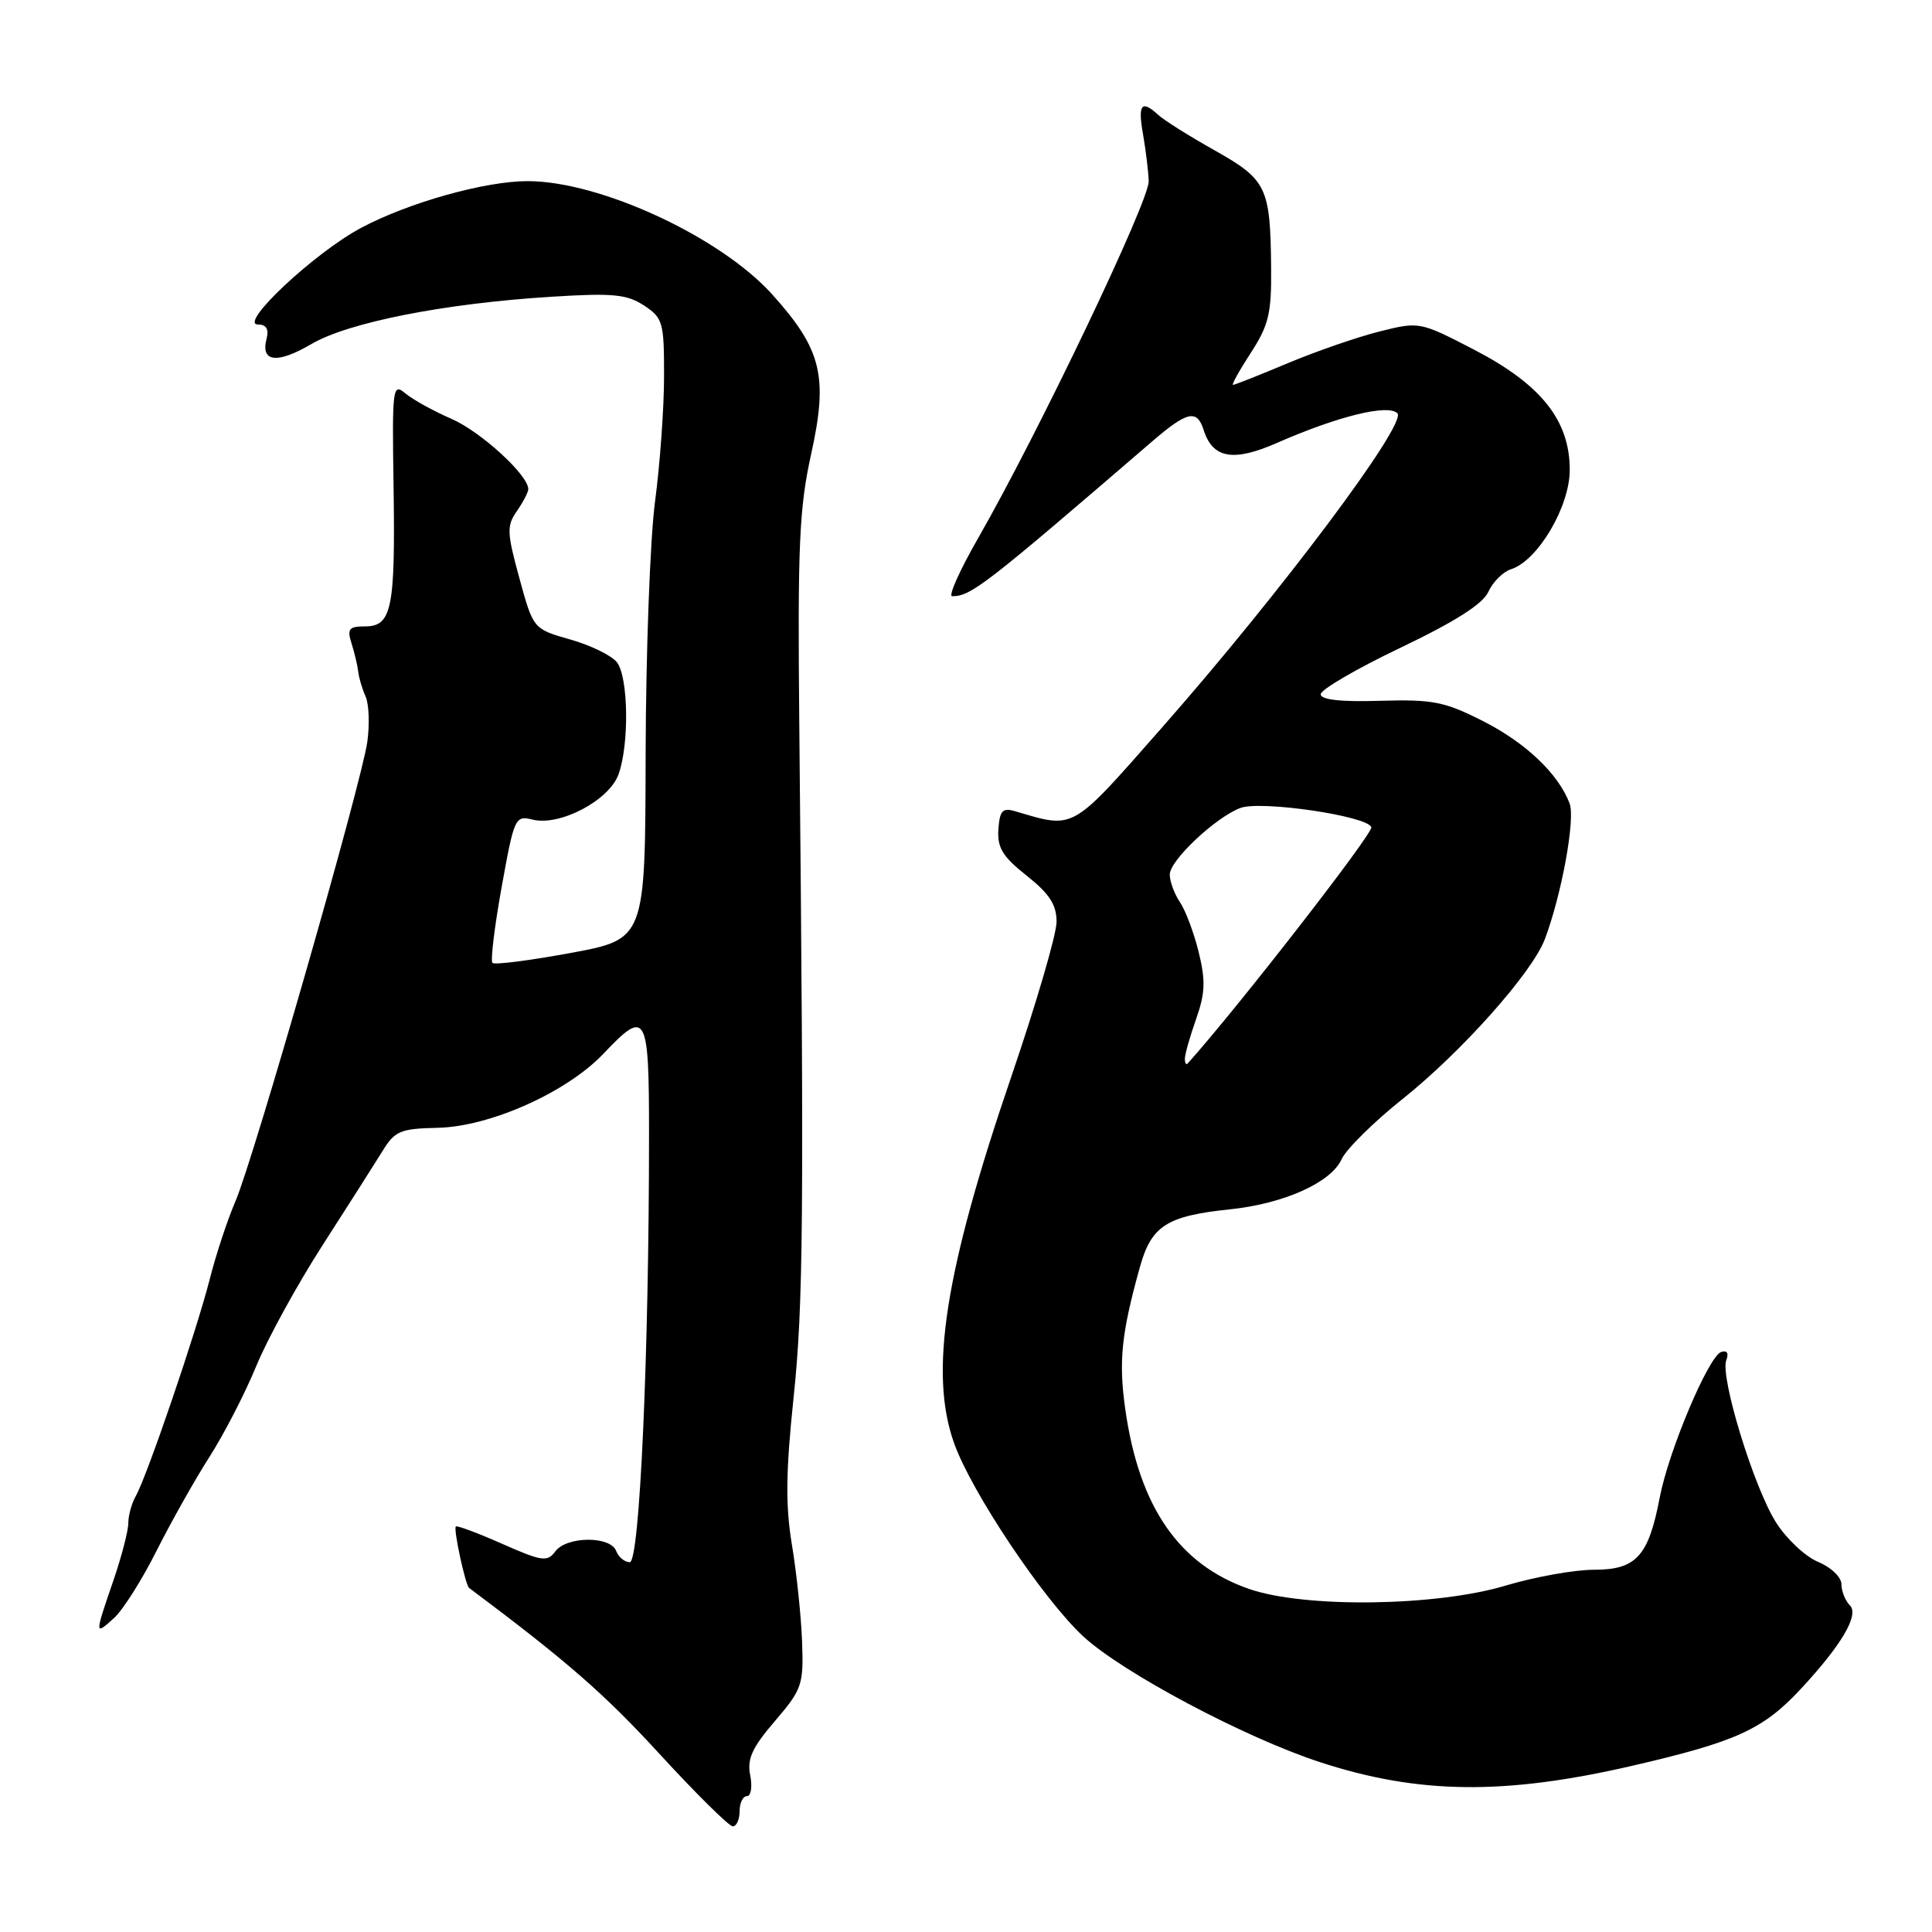 <?xml version="1.0" encoding="UTF-8" standalone="no"?>
<!DOCTYPE svg PUBLIC "-//W3C//DTD SVG 1.1//EN" "http://www.w3.org/Graphics/SVG/1.1/DTD/svg11.dtd" >
<svg xmlns="http://www.w3.org/2000/svg" xmlns:xlink="http://www.w3.org/1999/xlink" version="1.1" viewBox="0 0 256 256">
 <g >
 <path fill="currentColor"
d=" M 98.00 240.00 C 98.00 238.90 98.44 238.00 98.97 238.00 C 99.51 238.00 99.71 236.76 99.41 235.25 C 98.97 233.07 99.65 231.58 102.68 228.05 C 106.28 223.85 106.49 223.24 106.28 217.55 C 106.16 214.22 105.56 208.45 104.94 204.73 C 104.07 199.51 104.12 195.06 105.15 185.23 C 106.45 172.90 106.55 161.34 105.91 96.00 C 105.68 72.35 105.90 67.34 107.47 60.22 C 109.76 49.89 108.89 46.32 102.34 39.03 C 95.47 31.39 79.52 24.00 69.90 24.00 C 64.30 24.00 54.21 26.82 47.91 30.16 C 41.74 33.42 31.50 43.00 34.19 43.00 C 35.29 43.00 35.65 43.61 35.32 44.89 C 34.51 47.99 36.71 48.25 41.24 45.60 C 46.16 42.71 58.84 40.21 73.07 39.32 C 81.19 38.81 83.05 38.99 85.32 40.47 C 87.84 42.13 88.00 42.68 87.99 49.87 C 87.99 54.06 87.45 61.55 86.79 66.50 C 86.14 71.45 85.58 86.51 85.55 99.97 C 85.50 124.44 85.50 124.44 75.63 126.27 C 70.20 127.27 65.53 127.87 65.25 127.59 C 64.98 127.31 65.52 122.79 66.47 117.55 C 68.13 108.33 68.26 108.03 70.56 108.60 C 74.17 109.51 80.72 106.06 81.96 102.60 C 83.39 98.60 83.27 89.73 81.75 87.76 C 81.06 86.87 78.29 85.51 75.58 84.74 C 70.66 83.34 70.66 83.34 68.82 76.61 C 67.16 70.55 67.13 69.66 68.49 67.72 C 69.32 66.53 70.00 65.22 70.00 64.81 C 70.00 62.94 63.68 57.17 59.80 55.49 C 57.43 54.46 54.70 52.95 53.72 52.13 C 52.02 50.71 51.95 51.30 52.15 64.57 C 52.39 80.67 51.91 83.00 48.37 83.00 C 46.23 83.00 45.97 83.33 46.58 85.25 C 46.97 86.49 47.37 88.17 47.47 89.00 C 47.56 89.83 48.00 91.31 48.45 92.31 C 48.89 93.30 48.99 96.00 48.67 98.31 C 47.89 103.83 33.57 153.72 31.18 159.22 C 30.16 161.57 28.63 166.20 27.79 169.50 C 26.04 176.39 19.47 195.65 17.99 198.24 C 17.45 199.19 17.00 200.81 17.00 201.83 C 17.00 202.85 16.10 206.30 15.00 209.50 C 12.53 216.69 12.53 216.74 15.11 214.40 C 16.27 213.36 18.81 209.35 20.74 205.50 C 22.68 201.65 25.84 196.03 27.77 193.02 C 29.70 190.00 32.48 184.60 33.95 181.02 C 35.43 177.43 39.38 170.22 42.74 165.00 C 46.10 159.78 49.67 154.16 50.68 152.53 C 52.32 149.85 53.04 149.55 58.00 149.44 C 64.92 149.29 75.10 144.74 79.95 139.63 C 85.66 133.61 86.00 134.20 86.00 150.34 C 86.00 179.42 84.76 207.00 83.45 207.00 C 82.77 207.00 81.95 206.32 81.64 205.50 C 80.87 203.49 75.05 203.55 73.57 205.58 C 72.53 206.99 71.80 206.89 66.55 204.57 C 63.33 203.14 60.56 202.11 60.40 202.27 C 60.06 202.61 61.67 210.04 62.16 210.41 C 75.10 220.09 80.06 224.42 87.35 232.36 C 92.21 237.66 96.60 242.00 97.10 242.00 C 97.59 242.00 98.00 241.10 98.00 240.00 Z  M 216.26 233.98 C 230.06 230.79 233.59 229.18 238.59 223.82 C 244.00 218.01 246.38 213.98 245.12 212.72 C 244.51 212.11 244.00 210.84 244.00 209.92 C 244.00 208.99 242.63 207.67 240.91 206.96 C 239.22 206.26 236.70 203.90 235.32 201.71 C 232.38 197.06 227.90 182.43 228.74 180.24 C 229.10 179.30 228.84 178.89 228.07 179.14 C 226.40 179.70 221.10 192.25 219.92 198.44 C 218.44 206.21 216.81 208.00 211.22 208.00 C 208.62 208.00 203.35 208.95 199.50 210.10 C 190.27 212.87 172.88 213.10 165.50 210.54 C 156.21 207.32 150.94 199.67 149.11 186.76 C 148.20 180.38 148.59 176.67 151.06 167.83 C 152.58 162.41 154.63 161.11 163.00 160.24 C 170.11 159.50 176.36 156.70 177.76 153.62 C 178.37 152.28 182.01 148.68 185.85 145.62 C 193.69 139.37 203.06 128.84 204.71 124.42 C 206.94 118.49 208.76 108.49 207.98 106.46 C 206.49 102.52 202.15 98.40 196.45 95.52 C 191.40 92.96 189.82 92.66 182.87 92.86 C 177.63 93.02 175.00 92.72 175.00 91.99 C 175.00 91.38 179.76 88.60 185.57 85.83 C 192.81 82.37 196.49 80.03 197.22 78.41 C 197.82 77.10 199.16 75.77 200.21 75.43 C 203.76 74.31 208.00 67.14 208.00 62.26 C 208.00 55.70 204.21 50.94 195.30 46.32 C 188.15 42.62 188.07 42.60 182.80 43.92 C 179.89 44.65 174.42 46.54 170.65 48.12 C 166.88 49.70 163.61 51.00 163.38 51.00 C 163.16 51.00 164.22 49.09 165.74 46.75 C 168.11 43.10 168.49 41.52 168.43 35.50 C 168.33 24.80 167.86 23.82 160.96 19.93 C 157.61 18.05 154.25 15.94 153.50 15.25 C 151.26 13.18 150.75 13.80 151.45 17.75 C 151.81 19.81 152.16 22.63 152.21 24.00 C 152.31 26.57 137.62 57.32 129.64 71.25 C 127.19 75.51 125.63 79.00 126.16 79.00 C 128.66 79.00 130.43 77.64 152.61 58.54 C 157.32 54.48 158.61 54.19 159.50 57.00 C 160.69 60.75 163.43 61.23 169.20 58.69 C 177.26 55.16 183.91 53.51 185.16 54.76 C 186.50 56.10 169.72 78.51 154.01 96.36 C 141.80 110.23 142.49 109.84 134.50 107.49 C 132.84 107.00 132.47 107.41 132.29 109.90 C 132.13 112.32 132.85 113.51 136.04 116.03 C 139.06 118.43 140.00 119.87 140.00 122.15 C 140.00 123.78 137.32 132.95 134.05 142.52 C 125.18 168.44 123.08 181.88 126.43 191.25 C 128.74 197.72 138.28 211.99 143.56 216.85 C 148.77 221.65 164.92 230.23 174.89 233.49 C 187.92 237.75 199.33 237.89 216.26 233.98 Z  M 157.00 140.29 C 157.00 139.72 157.67 137.35 158.49 135.03 C 159.70 131.60 159.76 129.93 158.83 126.15 C 158.20 123.59 157.08 120.61 156.34 119.53 C 155.61 118.44 155.00 116.80 155.00 115.88 C 155.00 114.01 161.05 108.31 164.36 107.06 C 167.06 106.04 181.21 108.12 181.71 109.61 C 181.97 110.41 163.89 133.67 157.37 140.92 C 157.17 141.15 157.00 140.86 157.00 140.29 Z "/>
</g>
</svg>